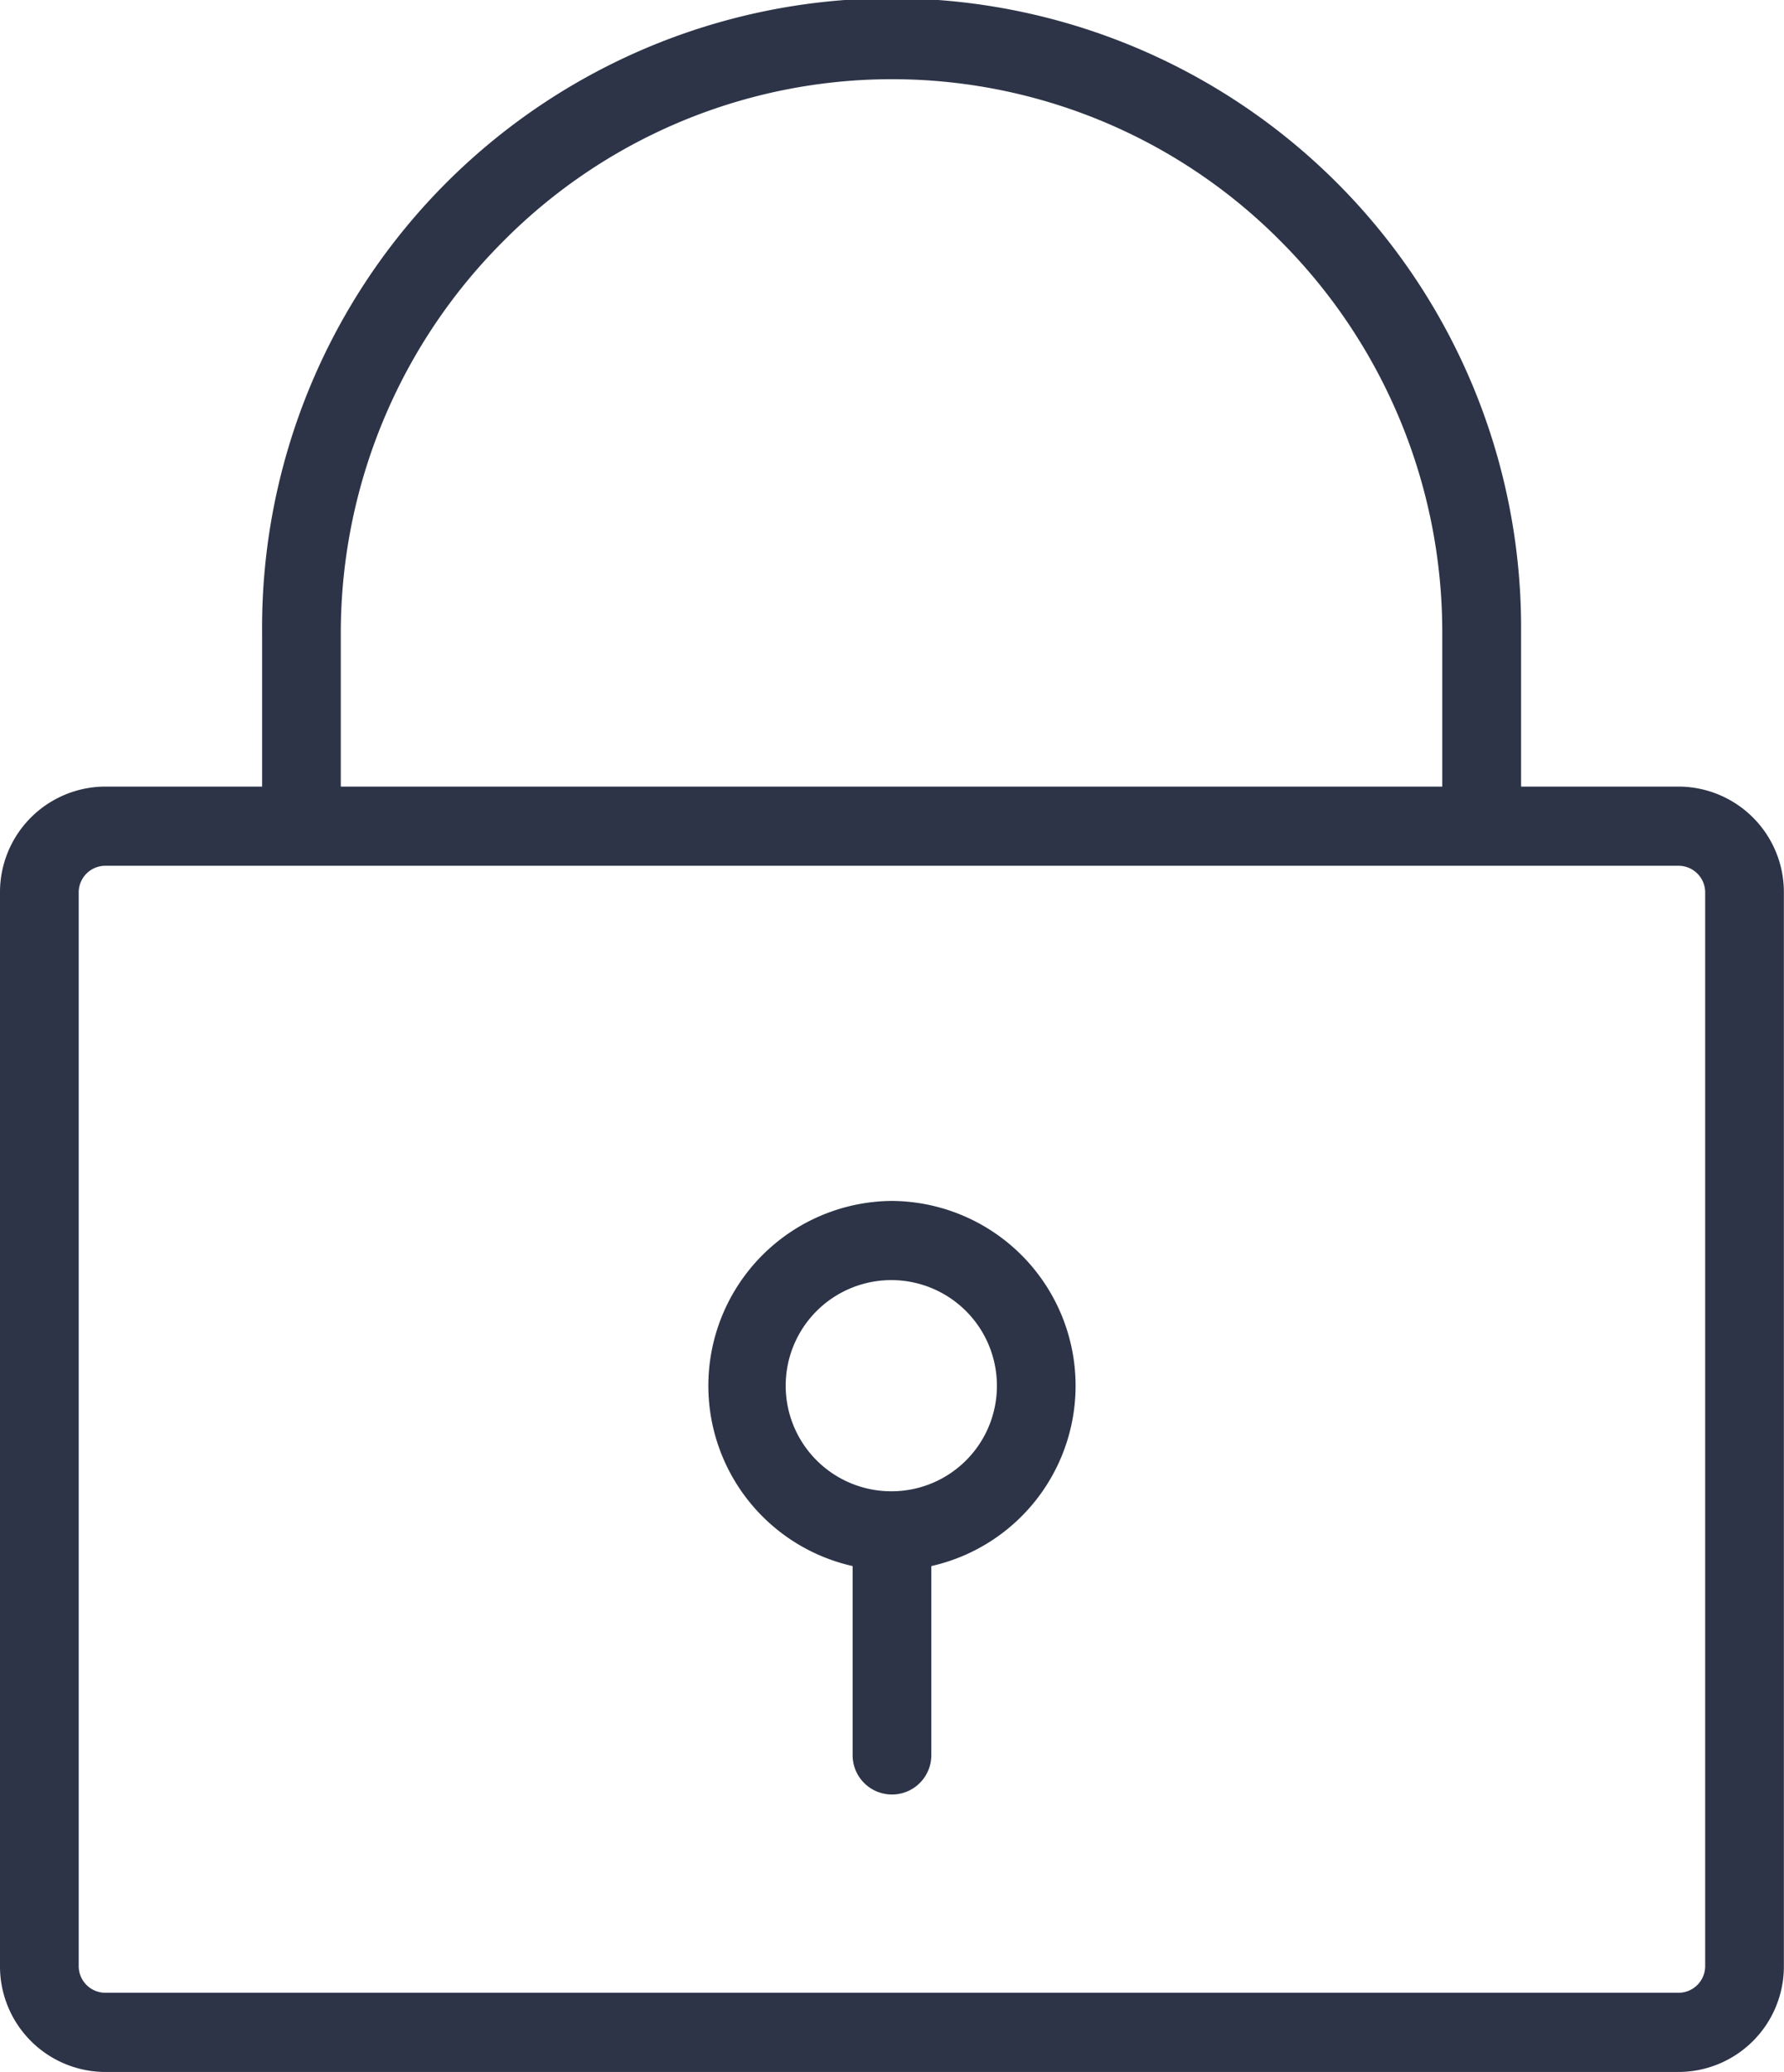 <svg xmlns="http://www.w3.org/2000/svg" width="58.484" height="67.933" viewBox="0 0 58.484 67.933">
  <g id="padlock" transform="translate(-35.61)">
    <g id="Сгруппировать_14" data-name="Сгруппировать 14" transform="translate(35.61)">
      <g id="Сгруппировать_13" data-name="Сгруппировать 13">
        <path id="Контур_1" data-name="Контур 1" d="M90.653,25.79H85.475V20.724a20.637,20.637,0,1,0-41.273,0V25.79H39.05a3.461,3.461,0,0,0-3.44,3.462v35.22a3.461,3.461,0,0,0,3.44,3.462h51.6a3.461,3.461,0,0,0,3.44-3.462V29.251A3.461,3.461,0,0,0,90.653,25.79ZM46.782,20.724a18.169,18.169,0,0,1,5.33-12.818,17.939,17.939,0,0,1,25.479,0,18.143,18.143,0,0,1,5.3,12.818V25.79H46.782ZM90.654,65.337H39.05a.874.874,0,0,1-.86-.865V29.251a.874.874,0,0,1,.86-.865h51.6a.874.874,0,0,1,.86.865v35.22h0A.875.875,0,0,1,90.654,65.337Z" transform="translate(-35.61)" fill="#2d3448"/>
      </g>
    </g>
    <g id="Сгруппировать_16" data-name="Сгруппировать 16" transform="translate(58.831 39.375)">
      <g id="Сгруппировать_15" data-name="Сгруппировать 15">
        <path id="Контур_2" data-name="Контур 2" d="M216.646,296.763a6.06,6.06,0,0,0-1.29,11.972v6.2a1.29,1.29,0,1,0,2.58,0v-6.2a6.06,6.06,0,0,0-1.29-11.972Zm0,9.52a3.462,3.462,0,1,1,3.44-3.462A3.455,3.455,0,0,1,216.646,306.283Z" transform="translate(-210.626 -296.763)" fill="#2d3448"/>
      </g>
    </g>
  </g>
</svg>
